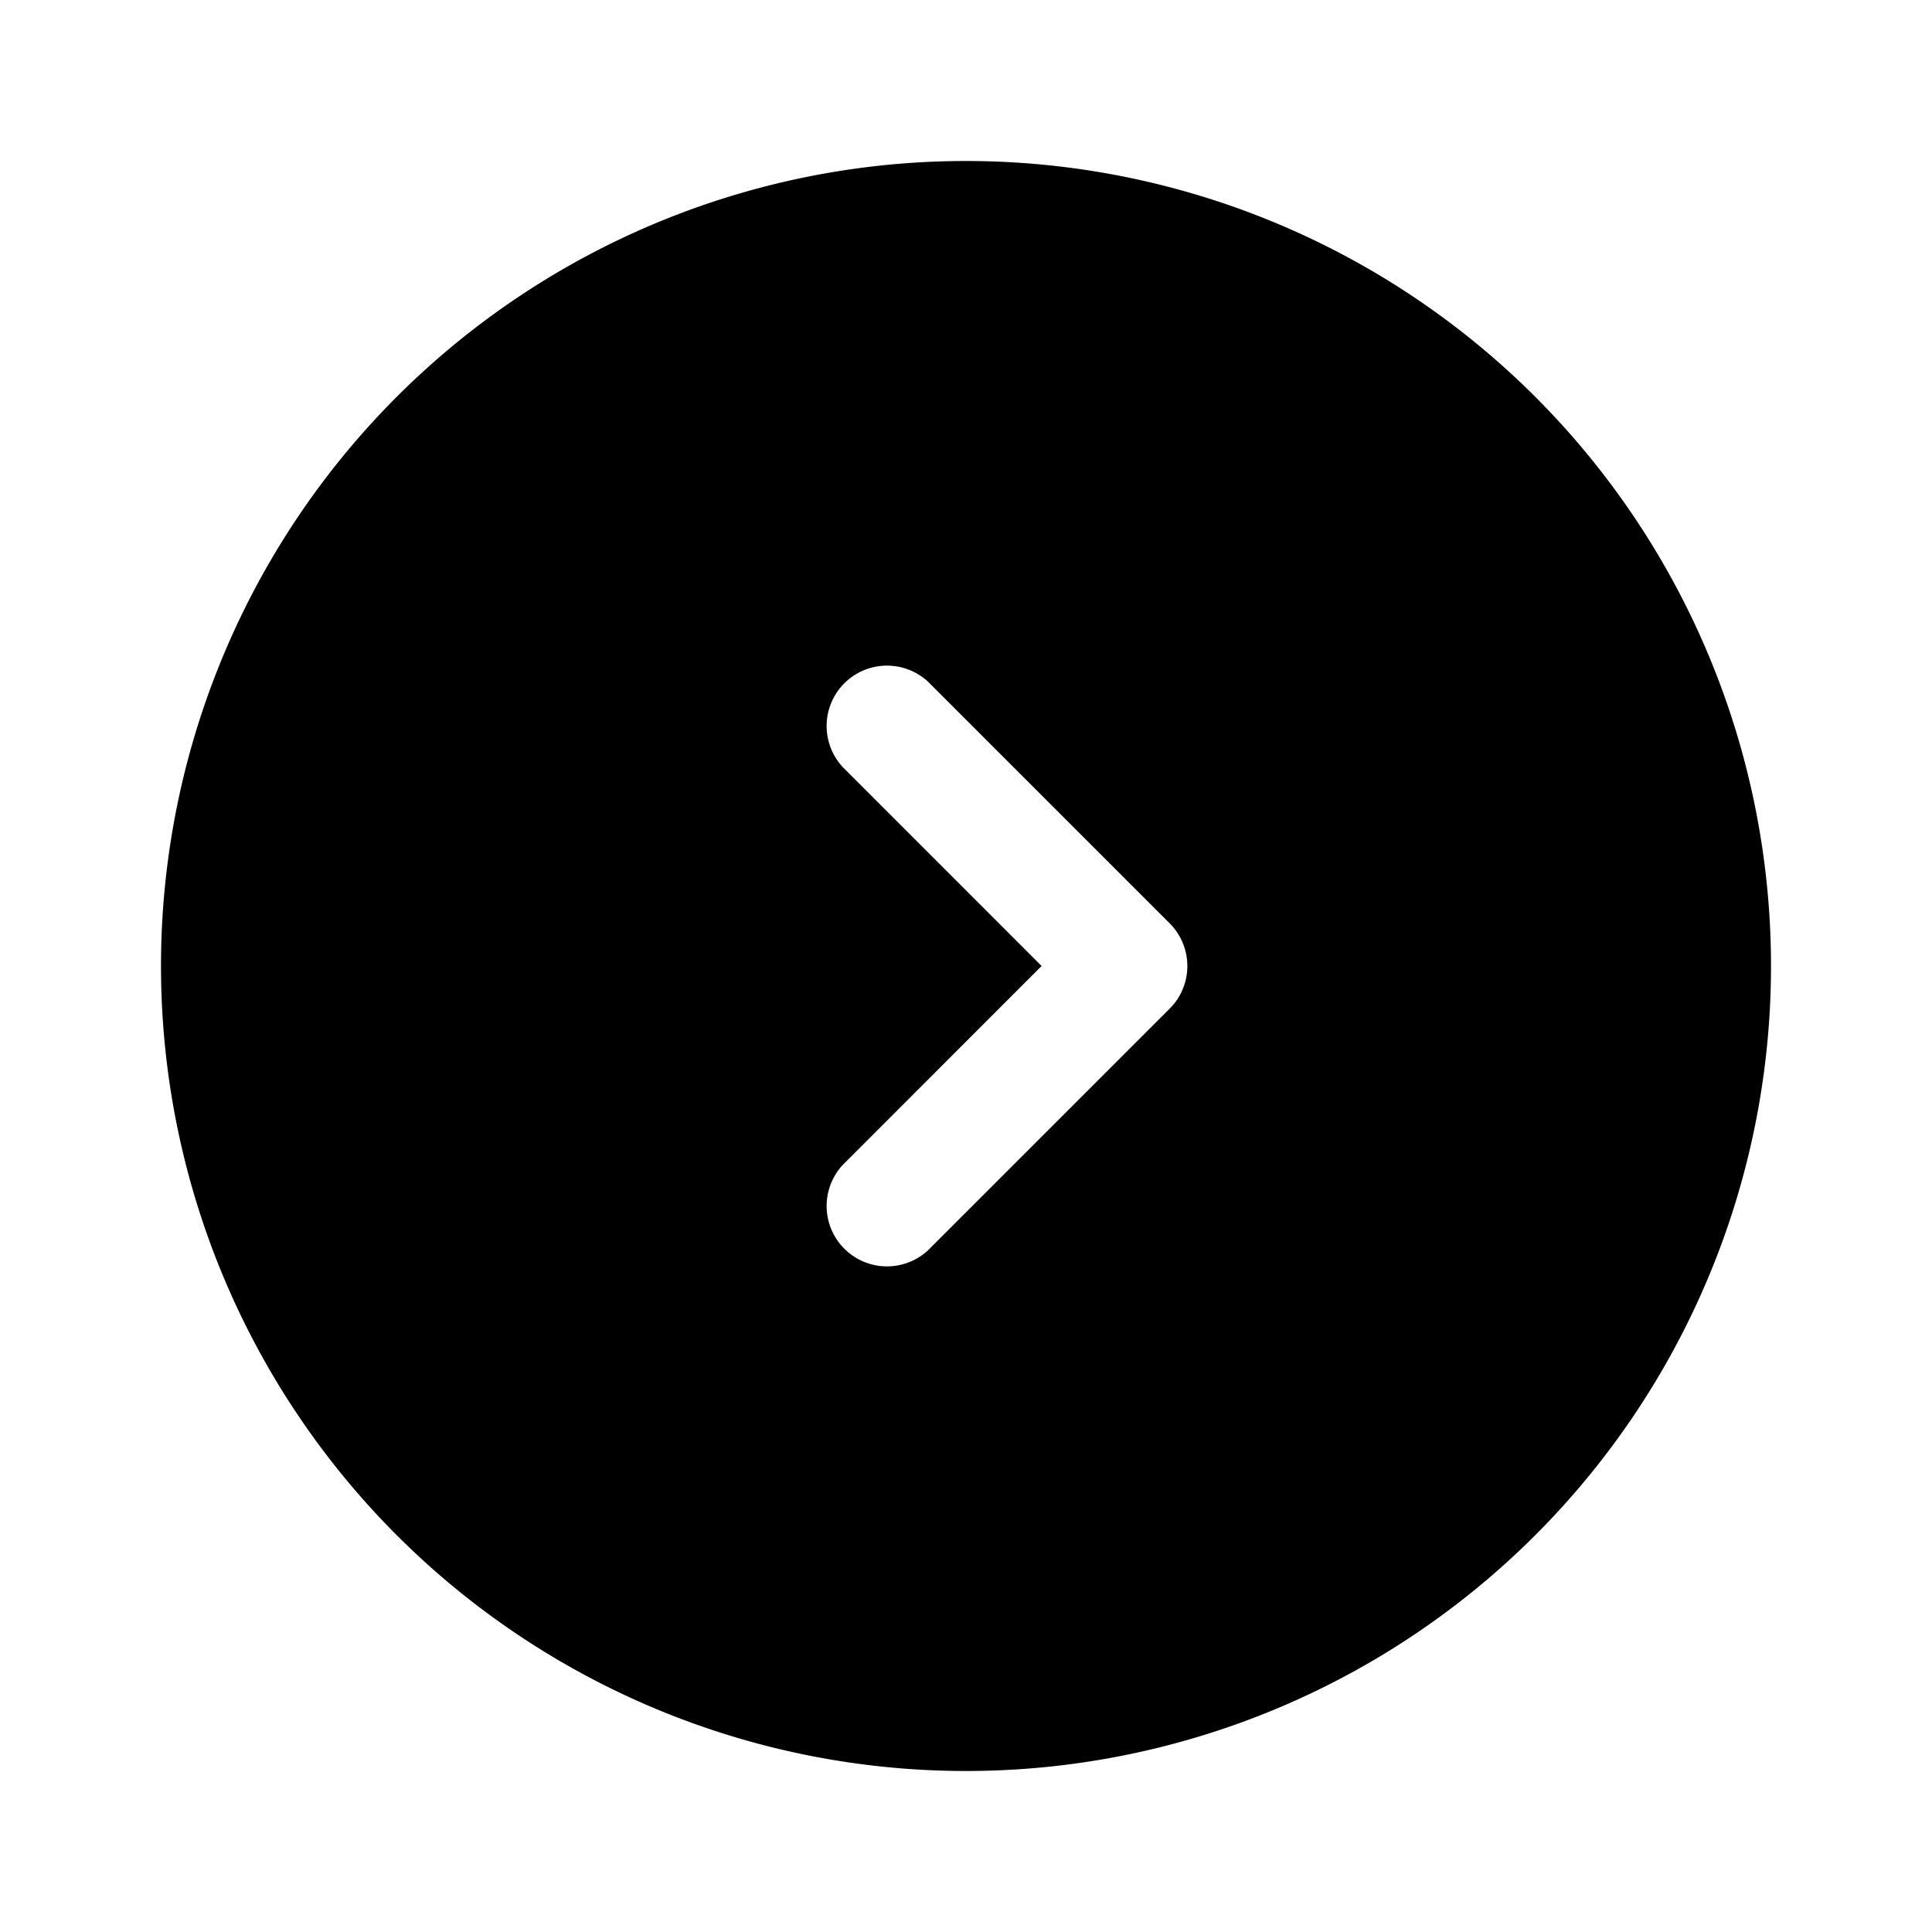 <svg id="Layer" xmlns="http://www.w3.org/2000/svg" viewBox="0 0 24 24"><path id="angle-right-circle" class="cls-1" d="M12,2A10,10,0,1,0,22,12,10,10,0,0,0,12,2Zm2.53,10.53-3,3a.75.75,0,0,1-1.06-1.06L12.939,12,10.47,9.53a.75.75,0,0,1,1.06-1.06l3,3A.749.749,0,0,1,14.53,12.53Z"/></svg>